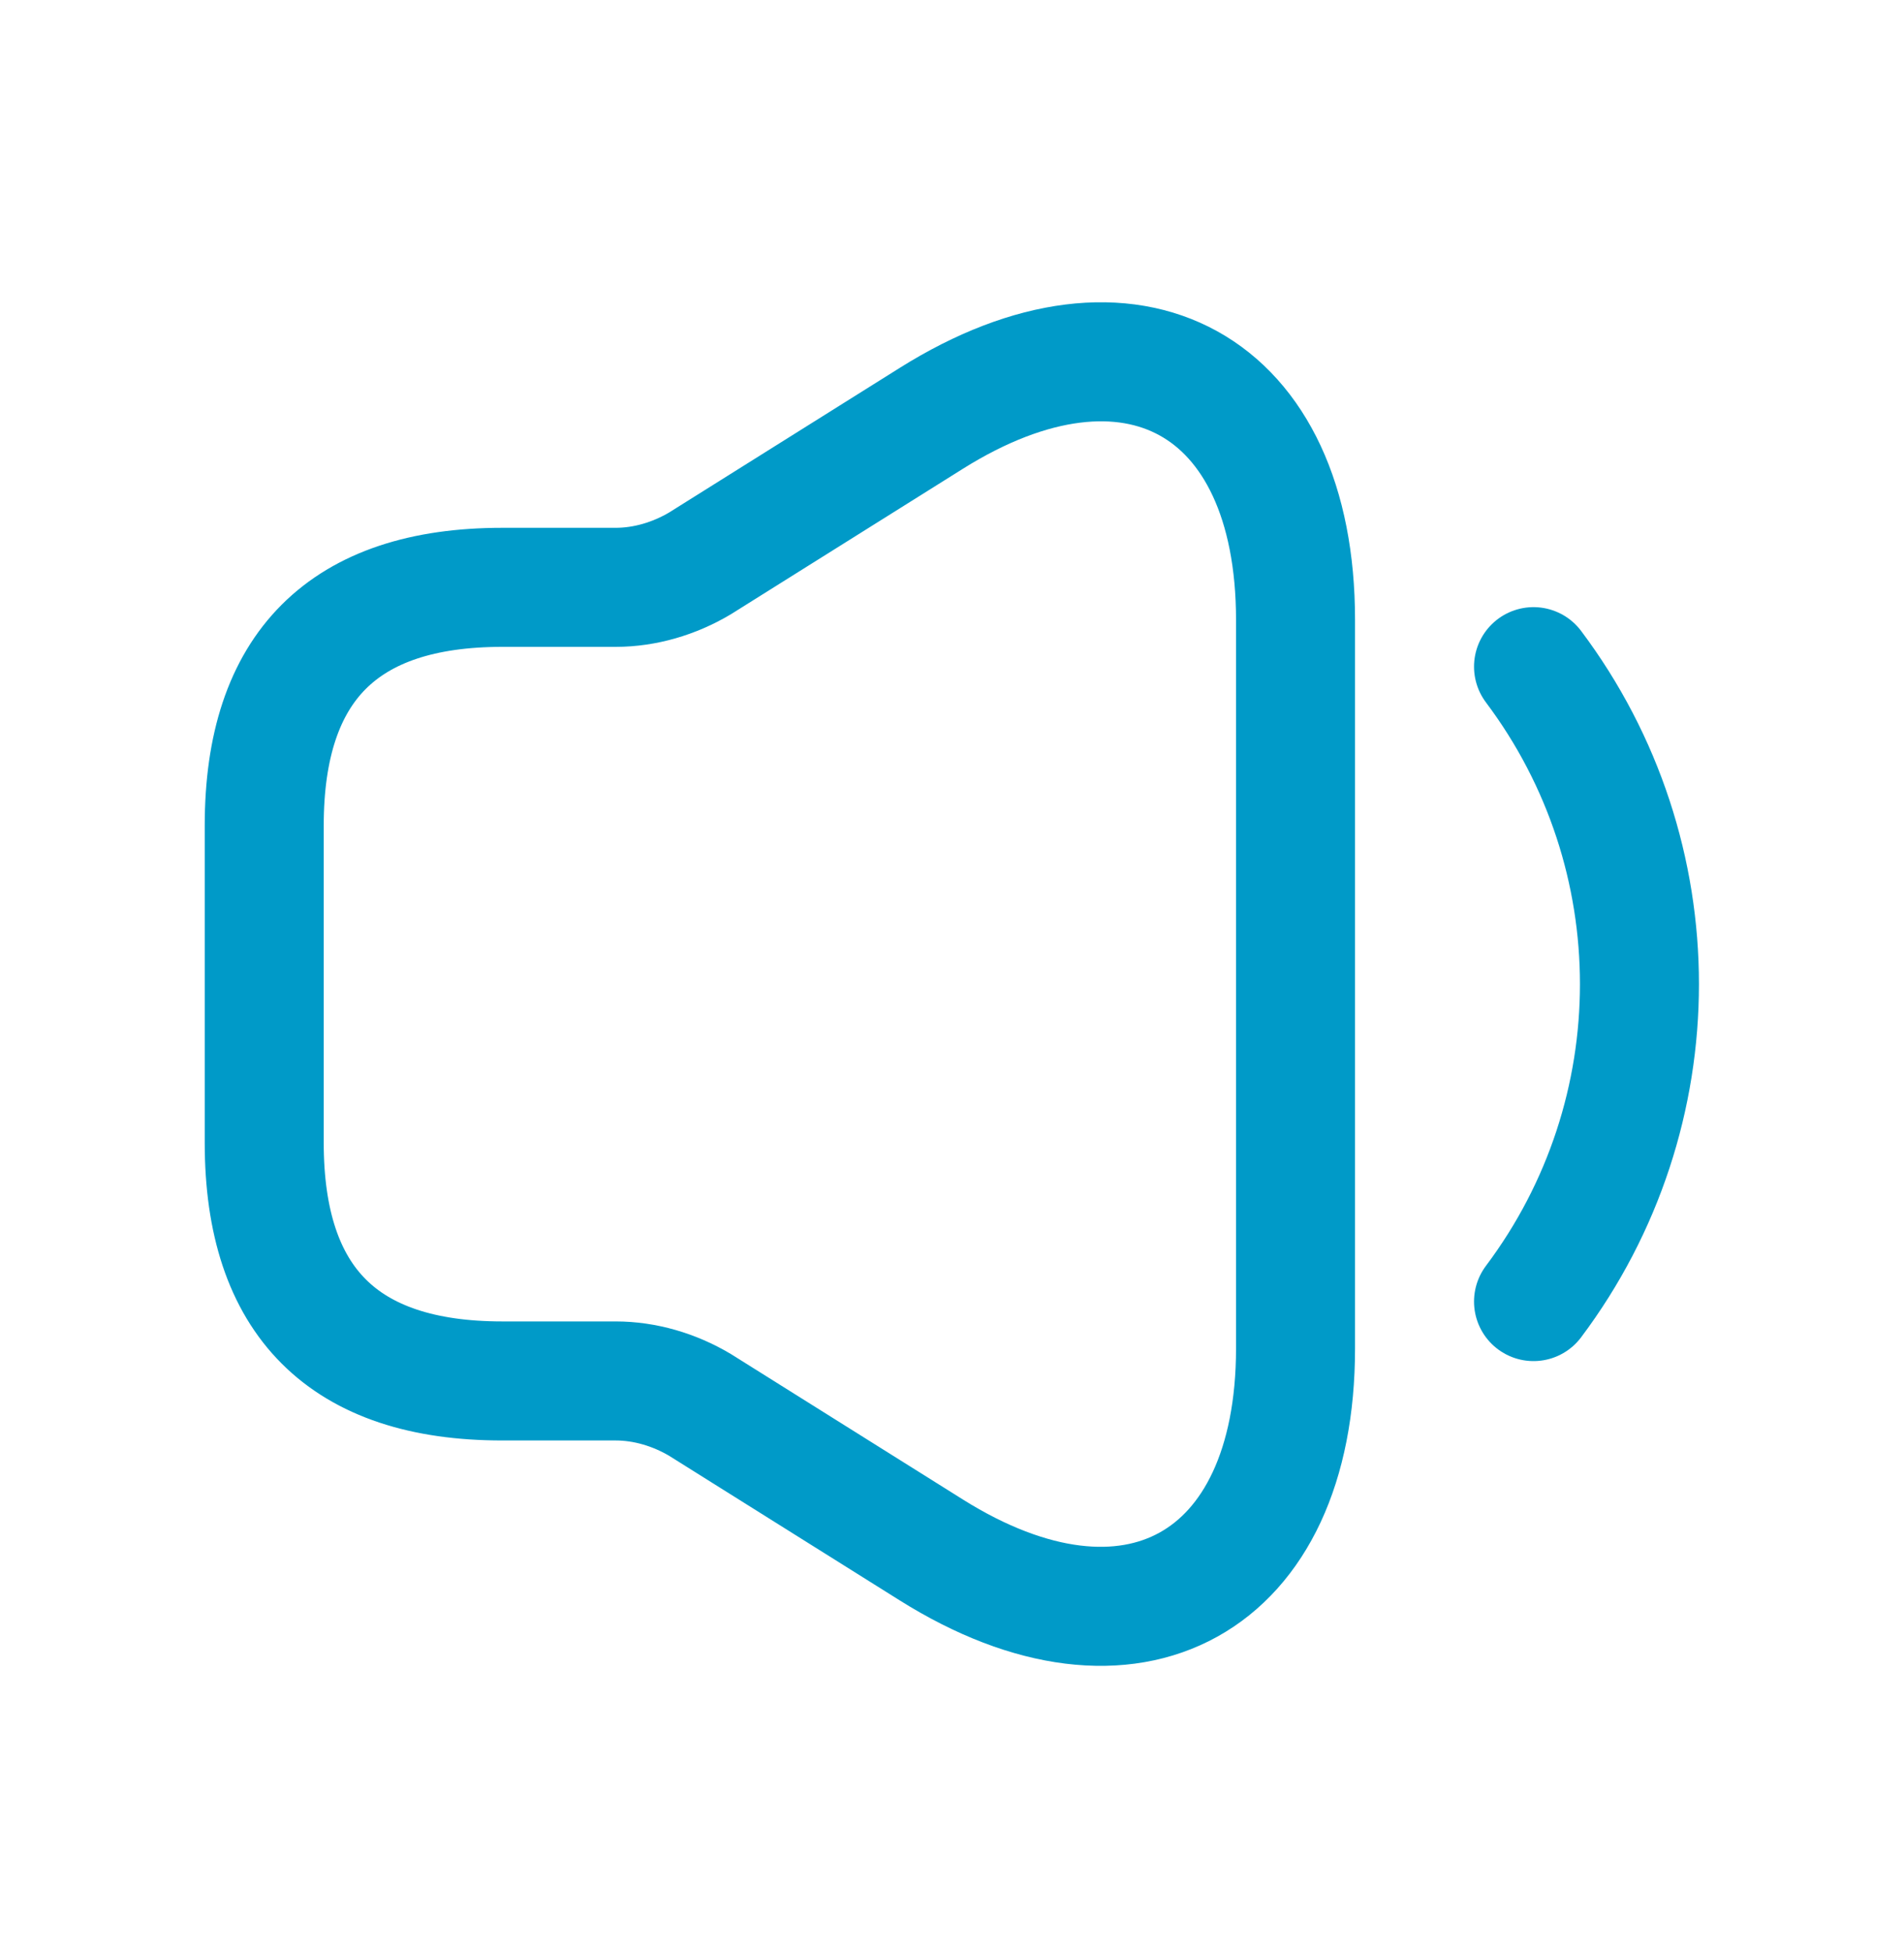 <svg width="40" height="41" viewBox="0 0 40 41" fill="none" xmlns="http://www.w3.org/2000/svg">
<path d="M5.551 17.334V24C5.551 27.334 7.217 29 10.551 29H12.934C13.551 29 14.167 29.184 14.701 29.5L19.567 32.55C23.767 35.184 27.217 33.267 27.217 28.317V13.017C27.217 8.05 23.767 6.15 19.567 8.784L14.701 11.834C14.167 12.15 13.551 12.334 12.934 12.334H10.551C7.217 12.334 5.551 14 5.551 17.334Z" stroke="#009AC8" stroke-width="2.5"/>
<path d="M32.217 14C35.184 17.95 35.184 23.383 32.217 27.333" stroke="#009AC8" stroke-width="2.5" stroke-linecap="round" stroke-linejoin="round"/>
</svg>
